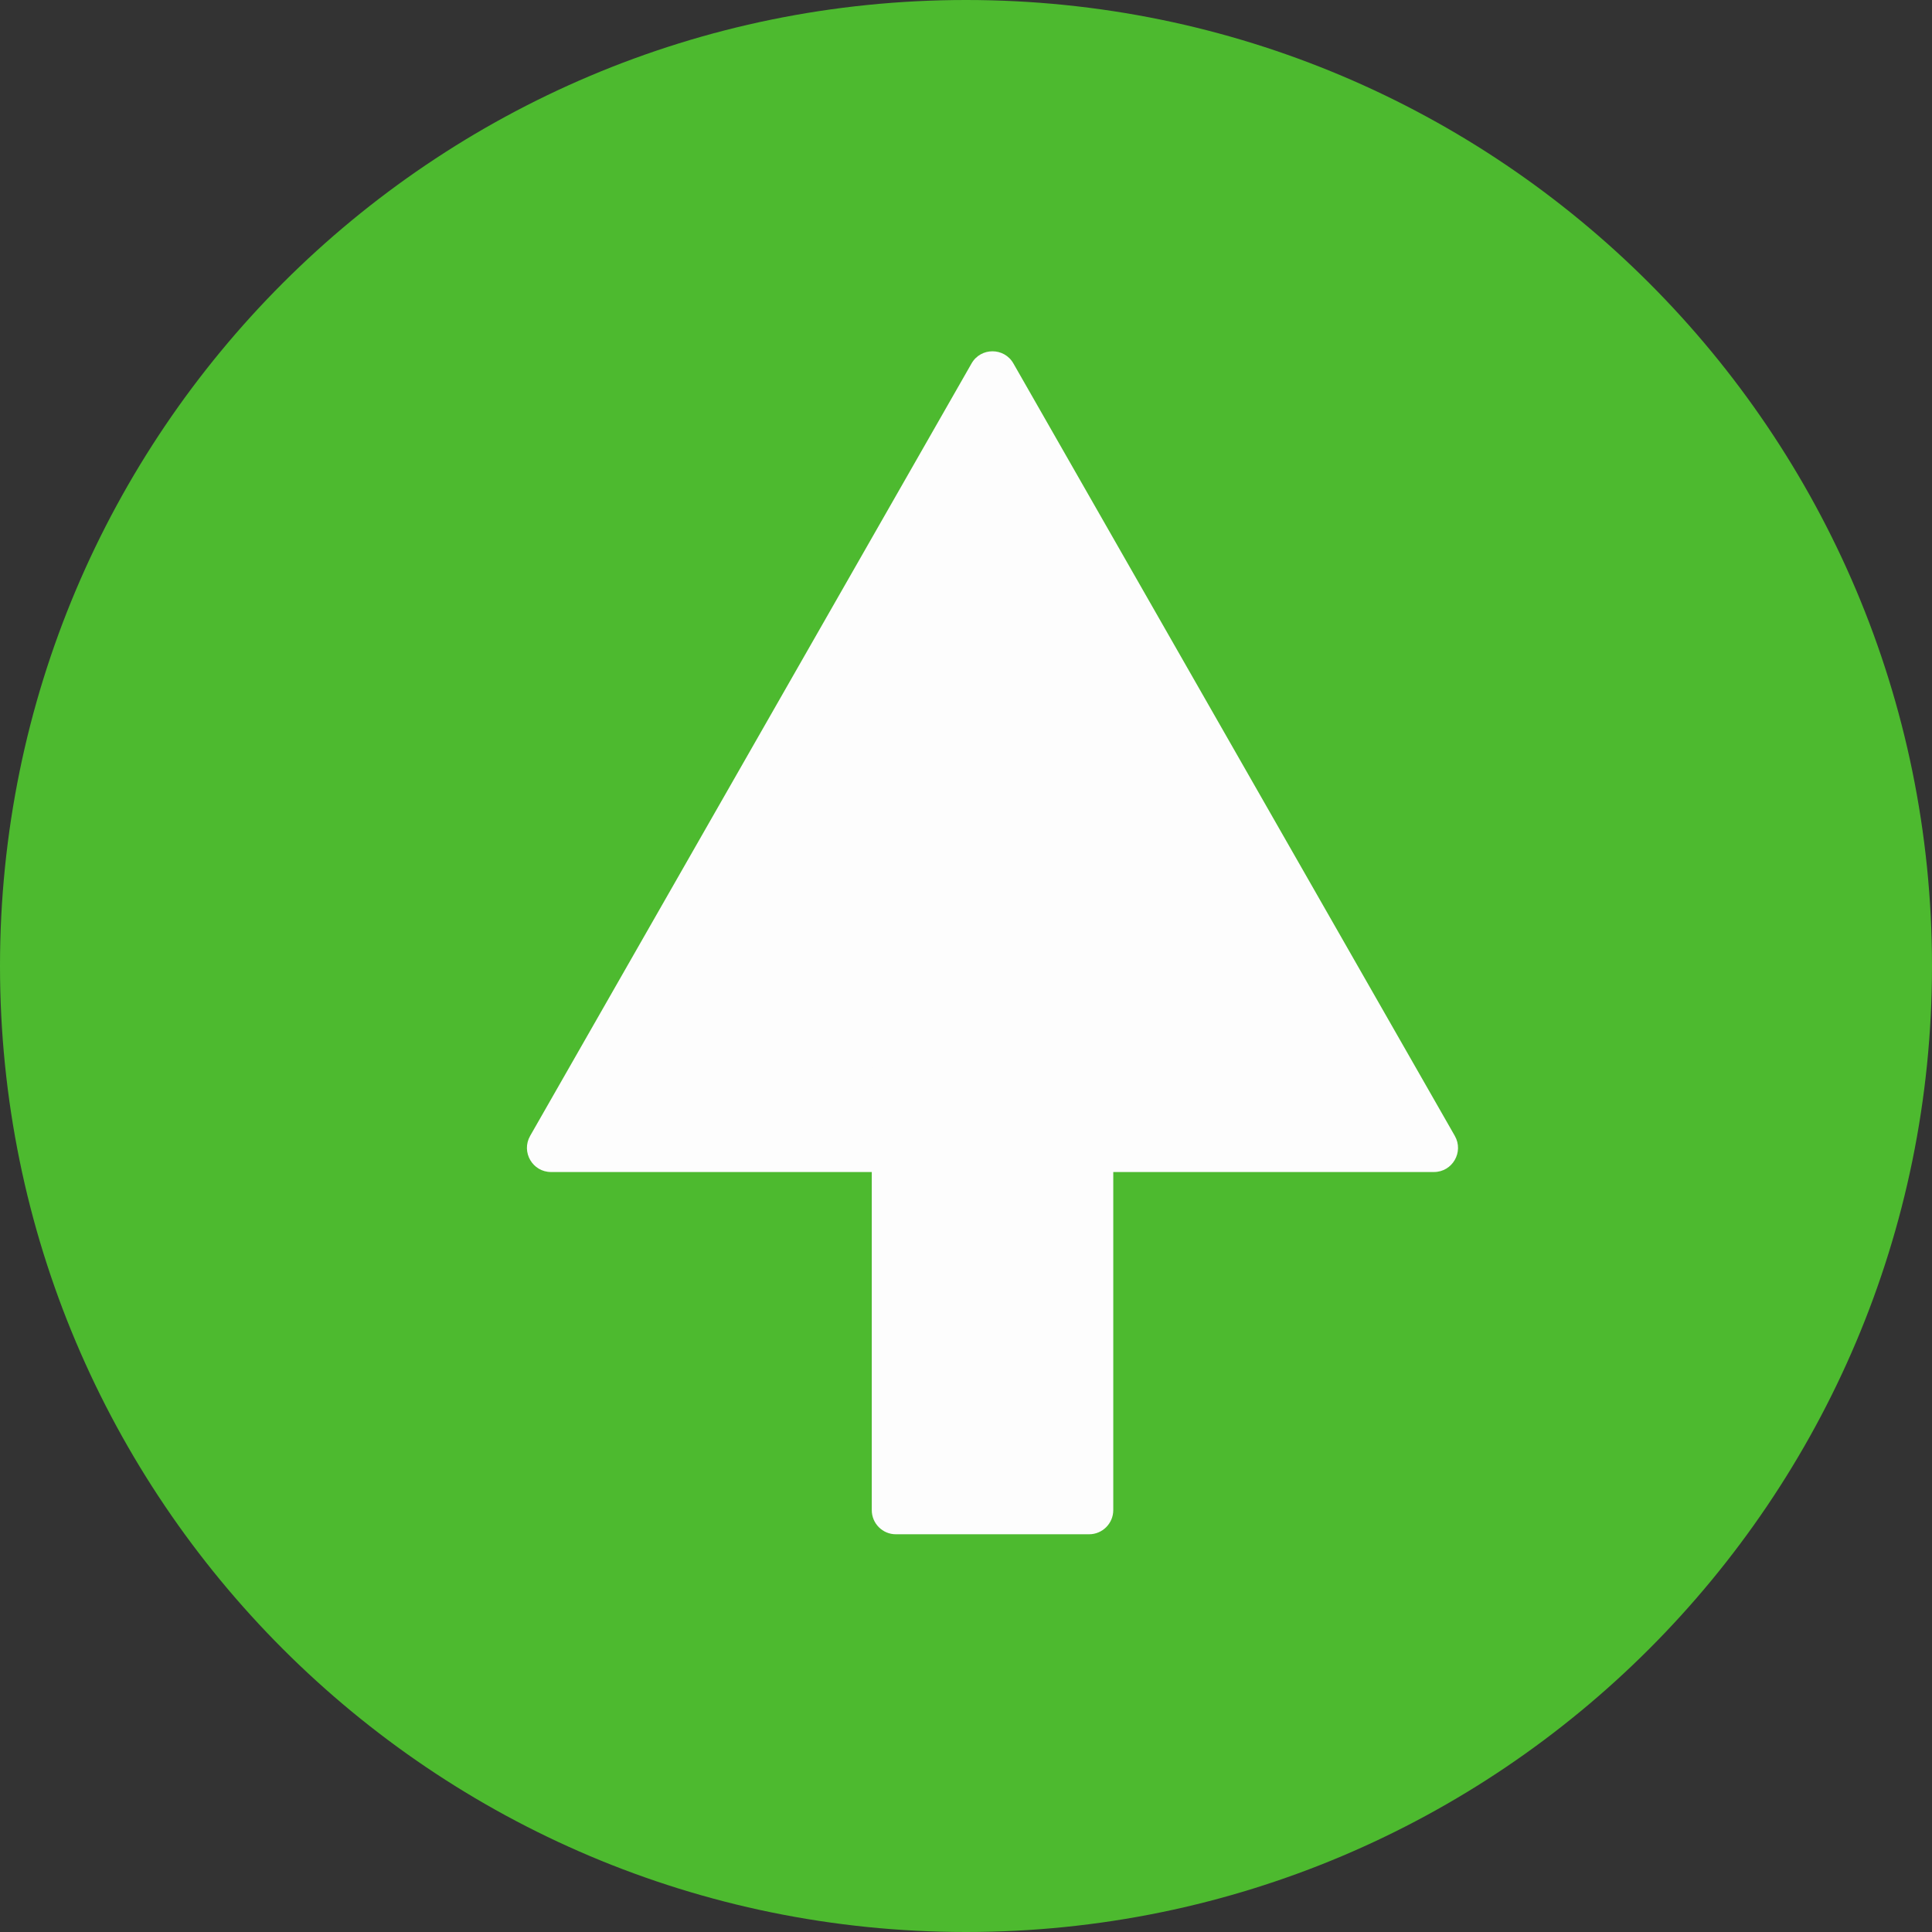 <svg width="22" height="22" viewBox="0 0 22 22" fill="none" xmlns="http://www.w3.org/2000/svg">
<rect x="0" y="0" width="22" height="22" fill="#333333" stroke="none"/>
<path d="M0 11C0 4.925 4.925 0 11 0V0C17.075 0 22 4.925 22 11V11C22 17.075 17.075 22 11 22V22C4.925 22 0 17.075 0 11V11Z" fill="#4DBA2F"/>
<path d="M6.037 12.934L11.063 4.139C11.168 3.954 11.435 3.954 11.54 4.139L16.566 12.934C16.671 13.118 16.539 13.346 16.328 13.346H6.275C6.064 13.346 5.932 13.118 6.037 12.934Z" fill="#FDFDFD"/>
<path d="M9.927 12.246C9.927 12.094 10.05 11.971 10.201 11.971H12.402C12.553 11.971 12.677 12.094 12.677 12.246V17.196C12.677 17.348 12.553 17.471 12.402 17.471H10.201C10.05 17.471 9.927 17.348 9.927 17.196V12.246Z" fill="#FDFDFD"/>
</svg>

